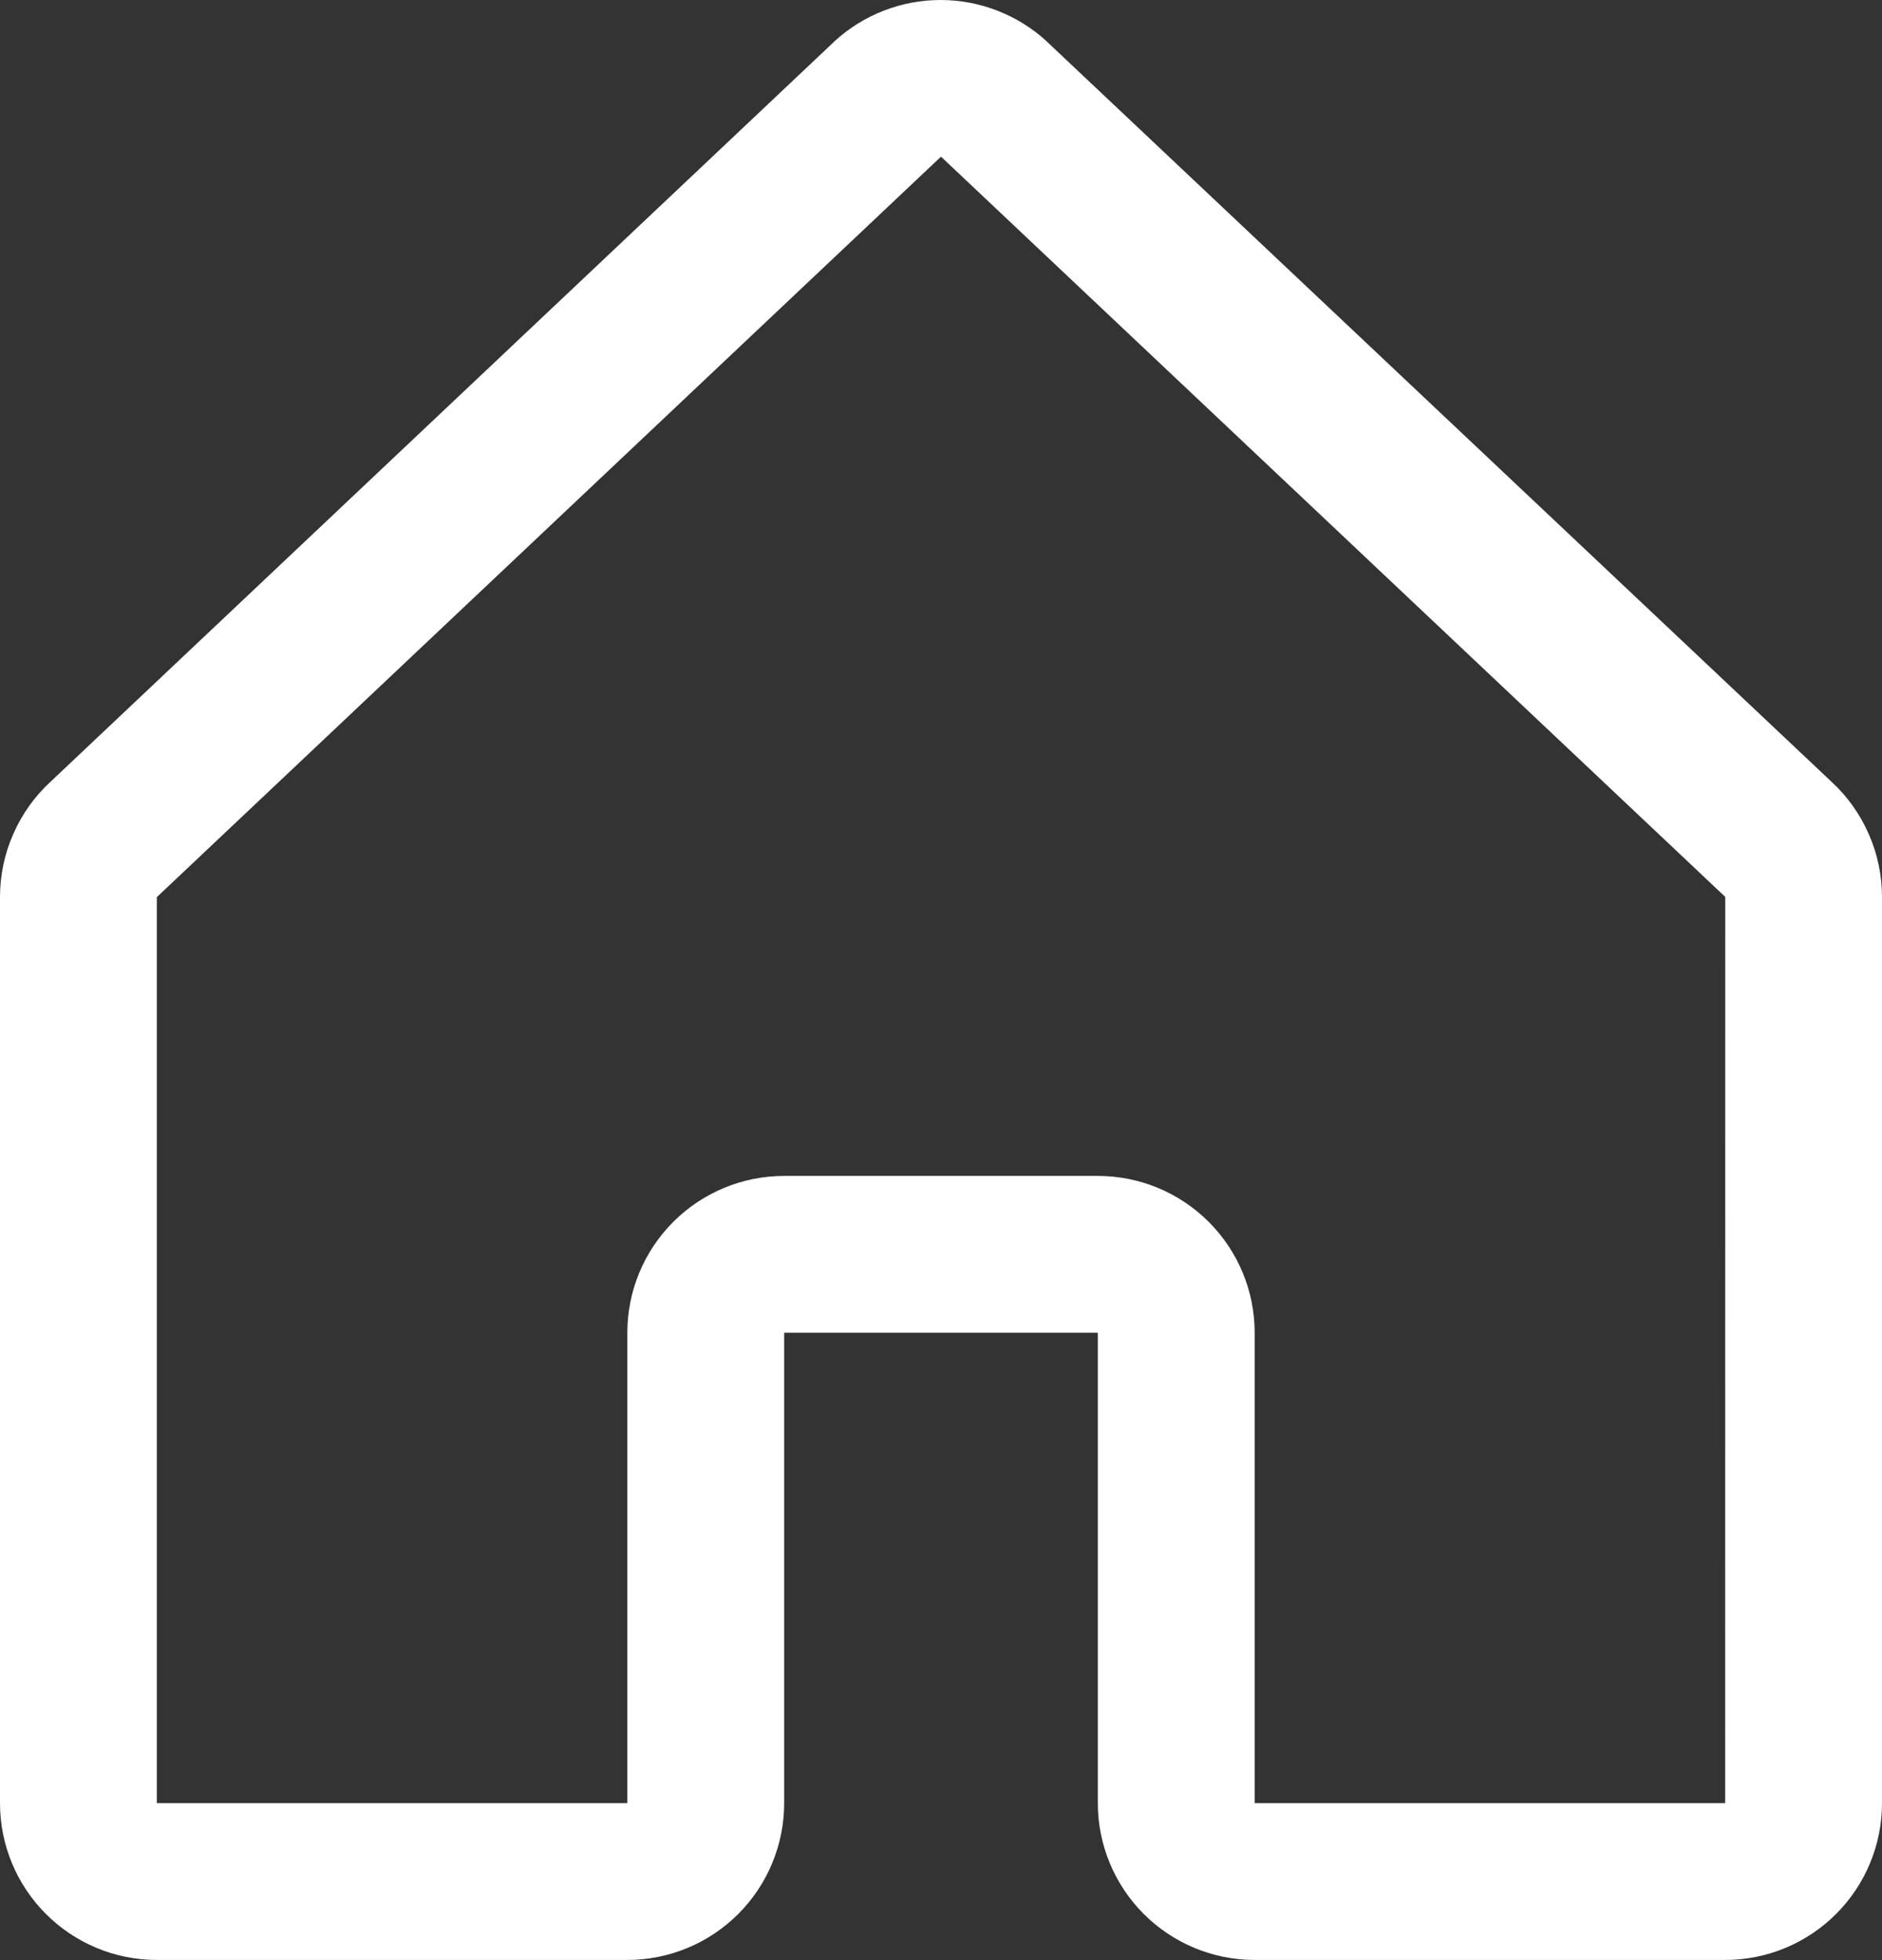 <svg width="24" height="25" viewBox="0 0 24 25" fill="none" xmlns="http://www.w3.org/2000/svg">
<rect x="0" y="0" width="24" height="25" fill="#333333" stroke="none"/>
<path d="M23.354 9.969L13.354 0.534C13.349 0.53 13.344 0.525 13.34 0.52C12.972 0.186 12.492 0 11.994 0C11.497 0 11.017 0.186 10.649 0.52L10.635 0.534L0.646 9.969C0.442 10.156 0.28 10.384 0.169 10.638C0.057 10.891 -4.20536e-05 11.165 2.31098e-08 11.442V22.998C2.31098e-08 23.528 0.211 24.037 0.586 24.412C0.961 24.787 1.47 24.998 2 24.998H8C8.53 24.998 9.039 24.787 9.414 24.412C9.789 24.037 10 23.528 10 22.998V16.998H14V22.998C14 23.528 14.211 24.037 14.586 24.412C14.961 24.787 15.47 24.998 16 24.998H22C22.53 24.998 23.039 24.787 23.414 24.412C23.789 24.037 24 23.528 24 22.998V11.442C24 11.165 23.943 10.891 23.831 10.638C23.72 10.384 23.558 10.156 23.354 9.969ZM22 22.998H16V16.998C16 16.467 15.789 15.959 15.414 15.584C15.039 15.209 14.53 14.998 14 14.998H10C9.47 14.998 8.961 15.209 8.586 15.584C8.211 15.959 8 16.467 8 16.998V22.998H2V11.442L2.014 11.429L12 1.998L21.988 11.427L22.001 11.439L22 22.998Z" fill="white"/>
</svg>
